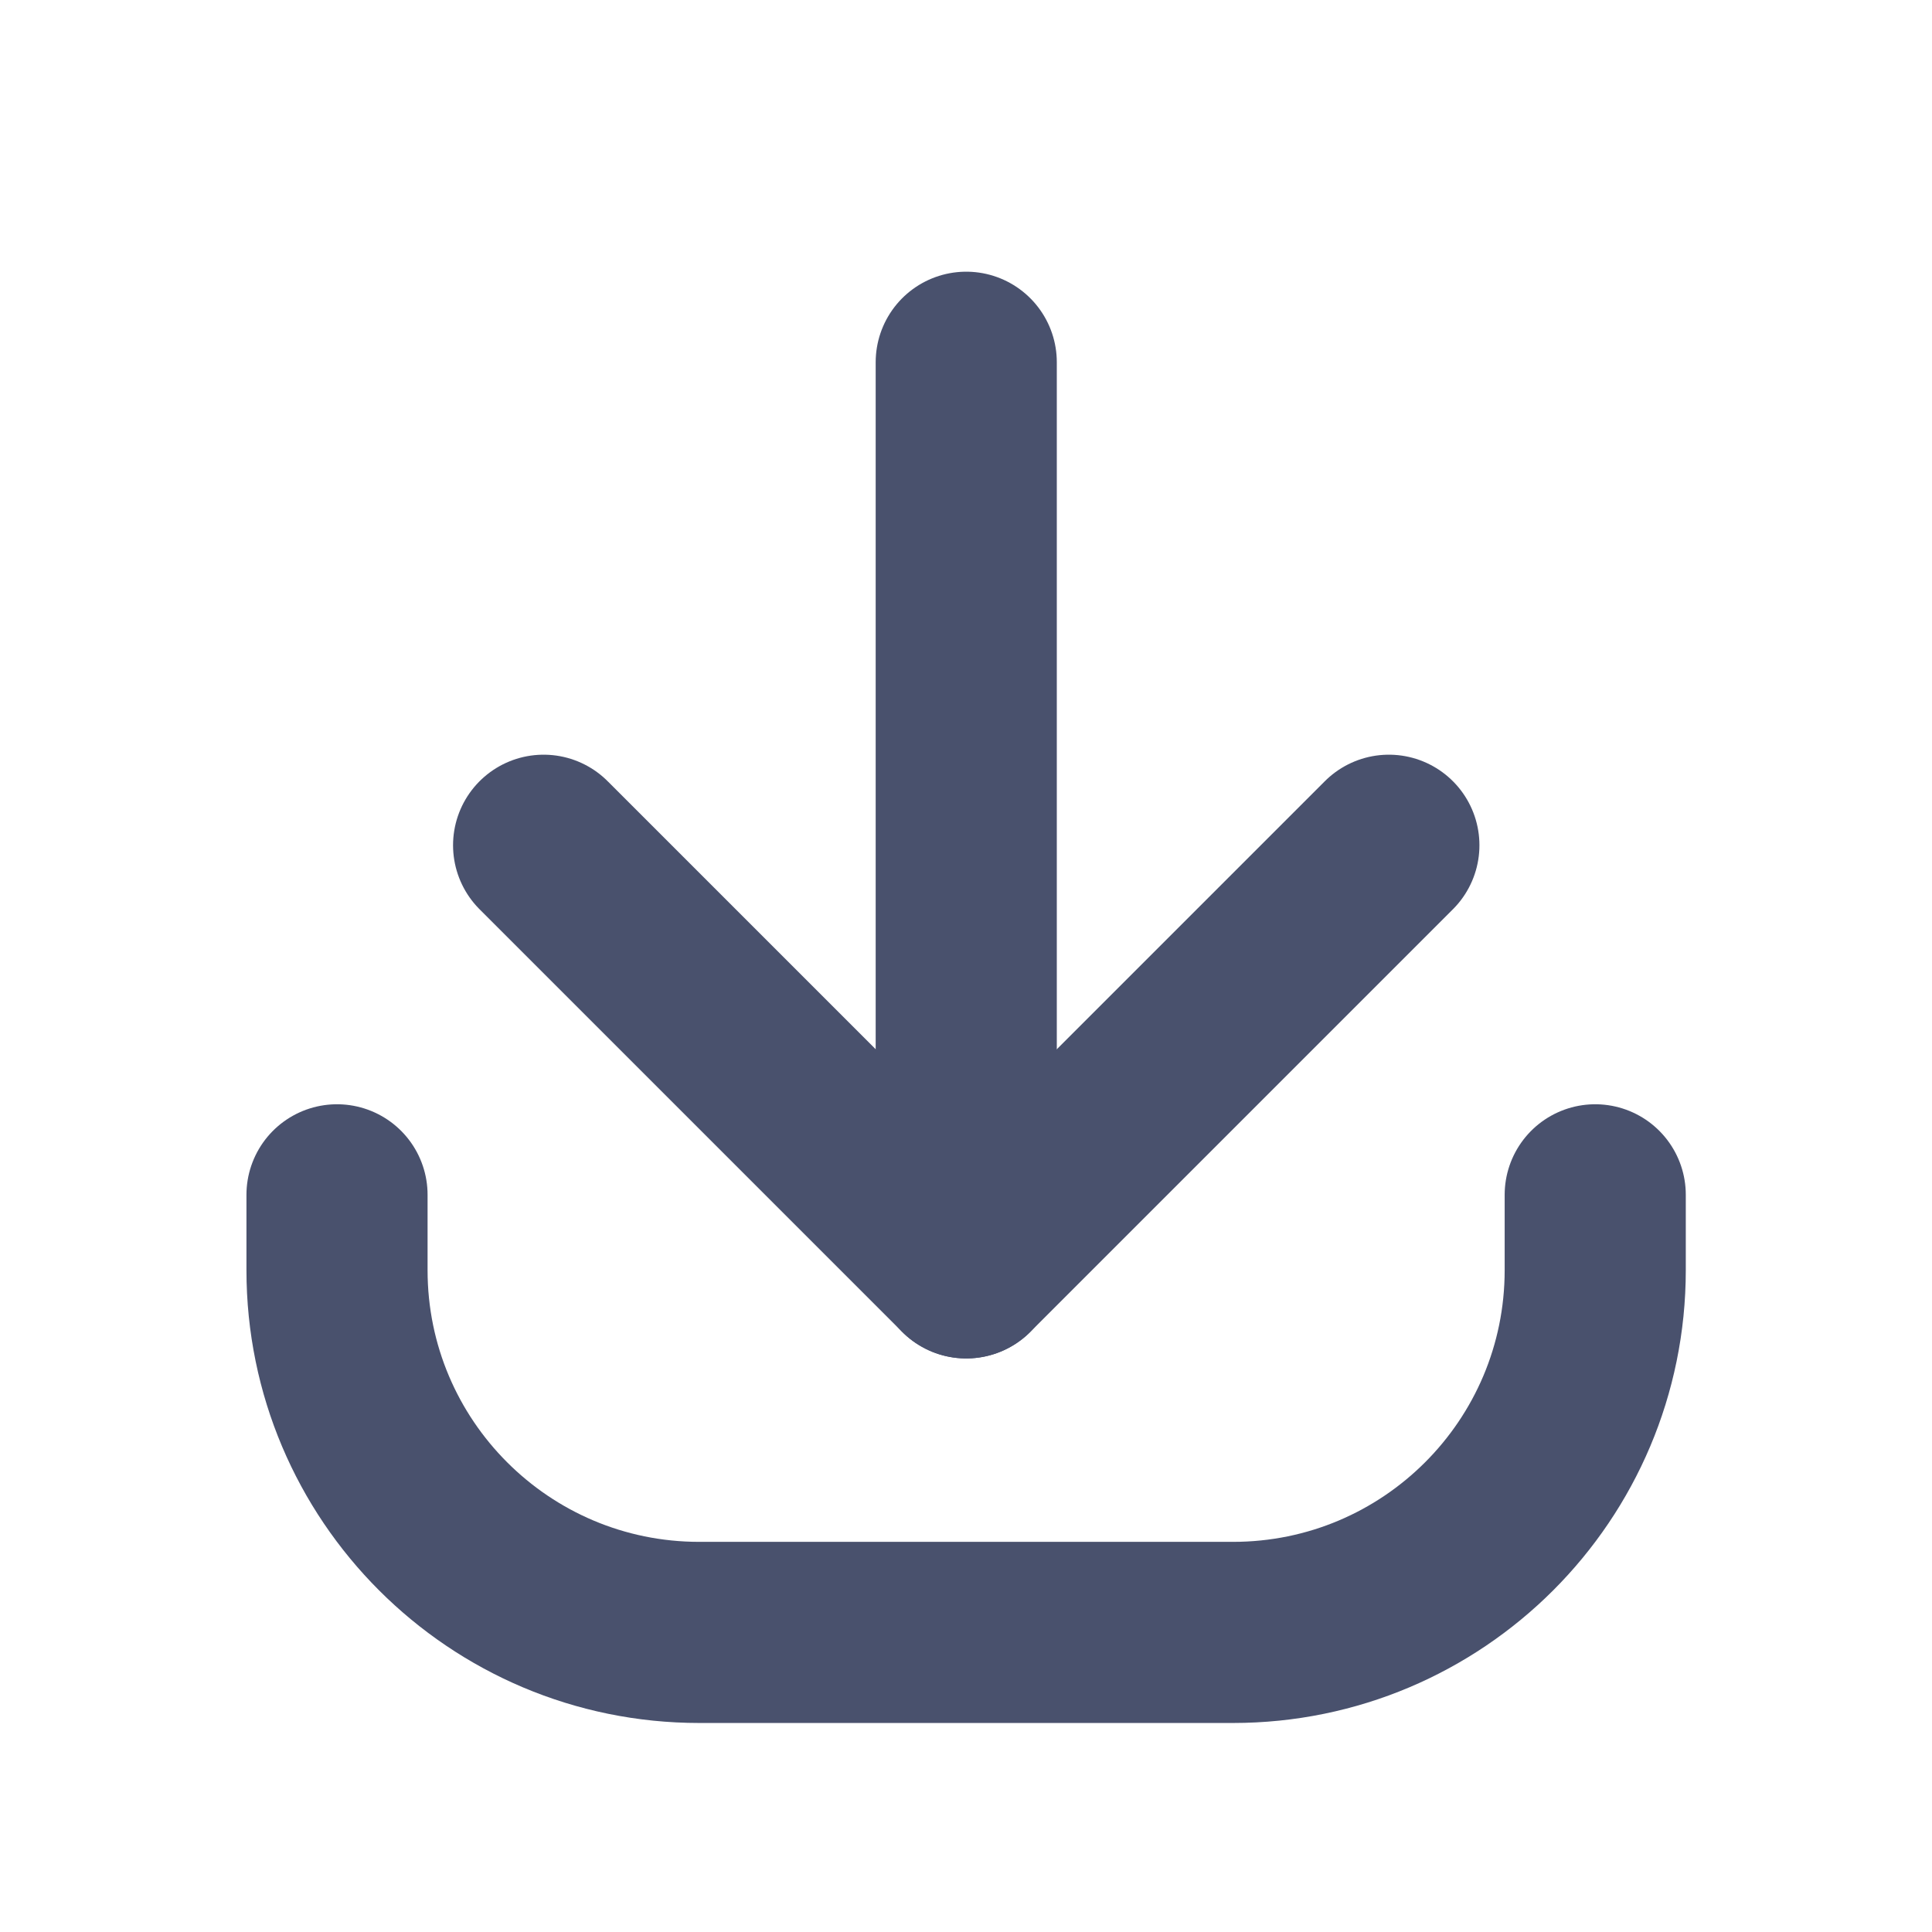 <svg width="16" height="16" viewBox="0 0 16 16" fill="none" xmlns="http://www.w3.org/2000/svg">
<path d="M2.791 9.895V10.519C2.791 12.176 4.134 13.519 5.791 13.519H10.211C11.868 13.519 13.211 12.176 13.211 10.519V9.895" stroke="#49516D" stroke-width="1.5" stroke-linecap="round" stroke-linejoin="round"/>
<path d="M8.002 3V10.5" stroke="#49516D" stroke-width="1.5" stroke-linecap="round" stroke-linejoin="round"/>
<path d="M11.502 7L8.002 10.5L4.502 7" stroke="#49516D" stroke-width="1.5" stroke-linecap="round" stroke-linejoin="round"/>
</svg>
